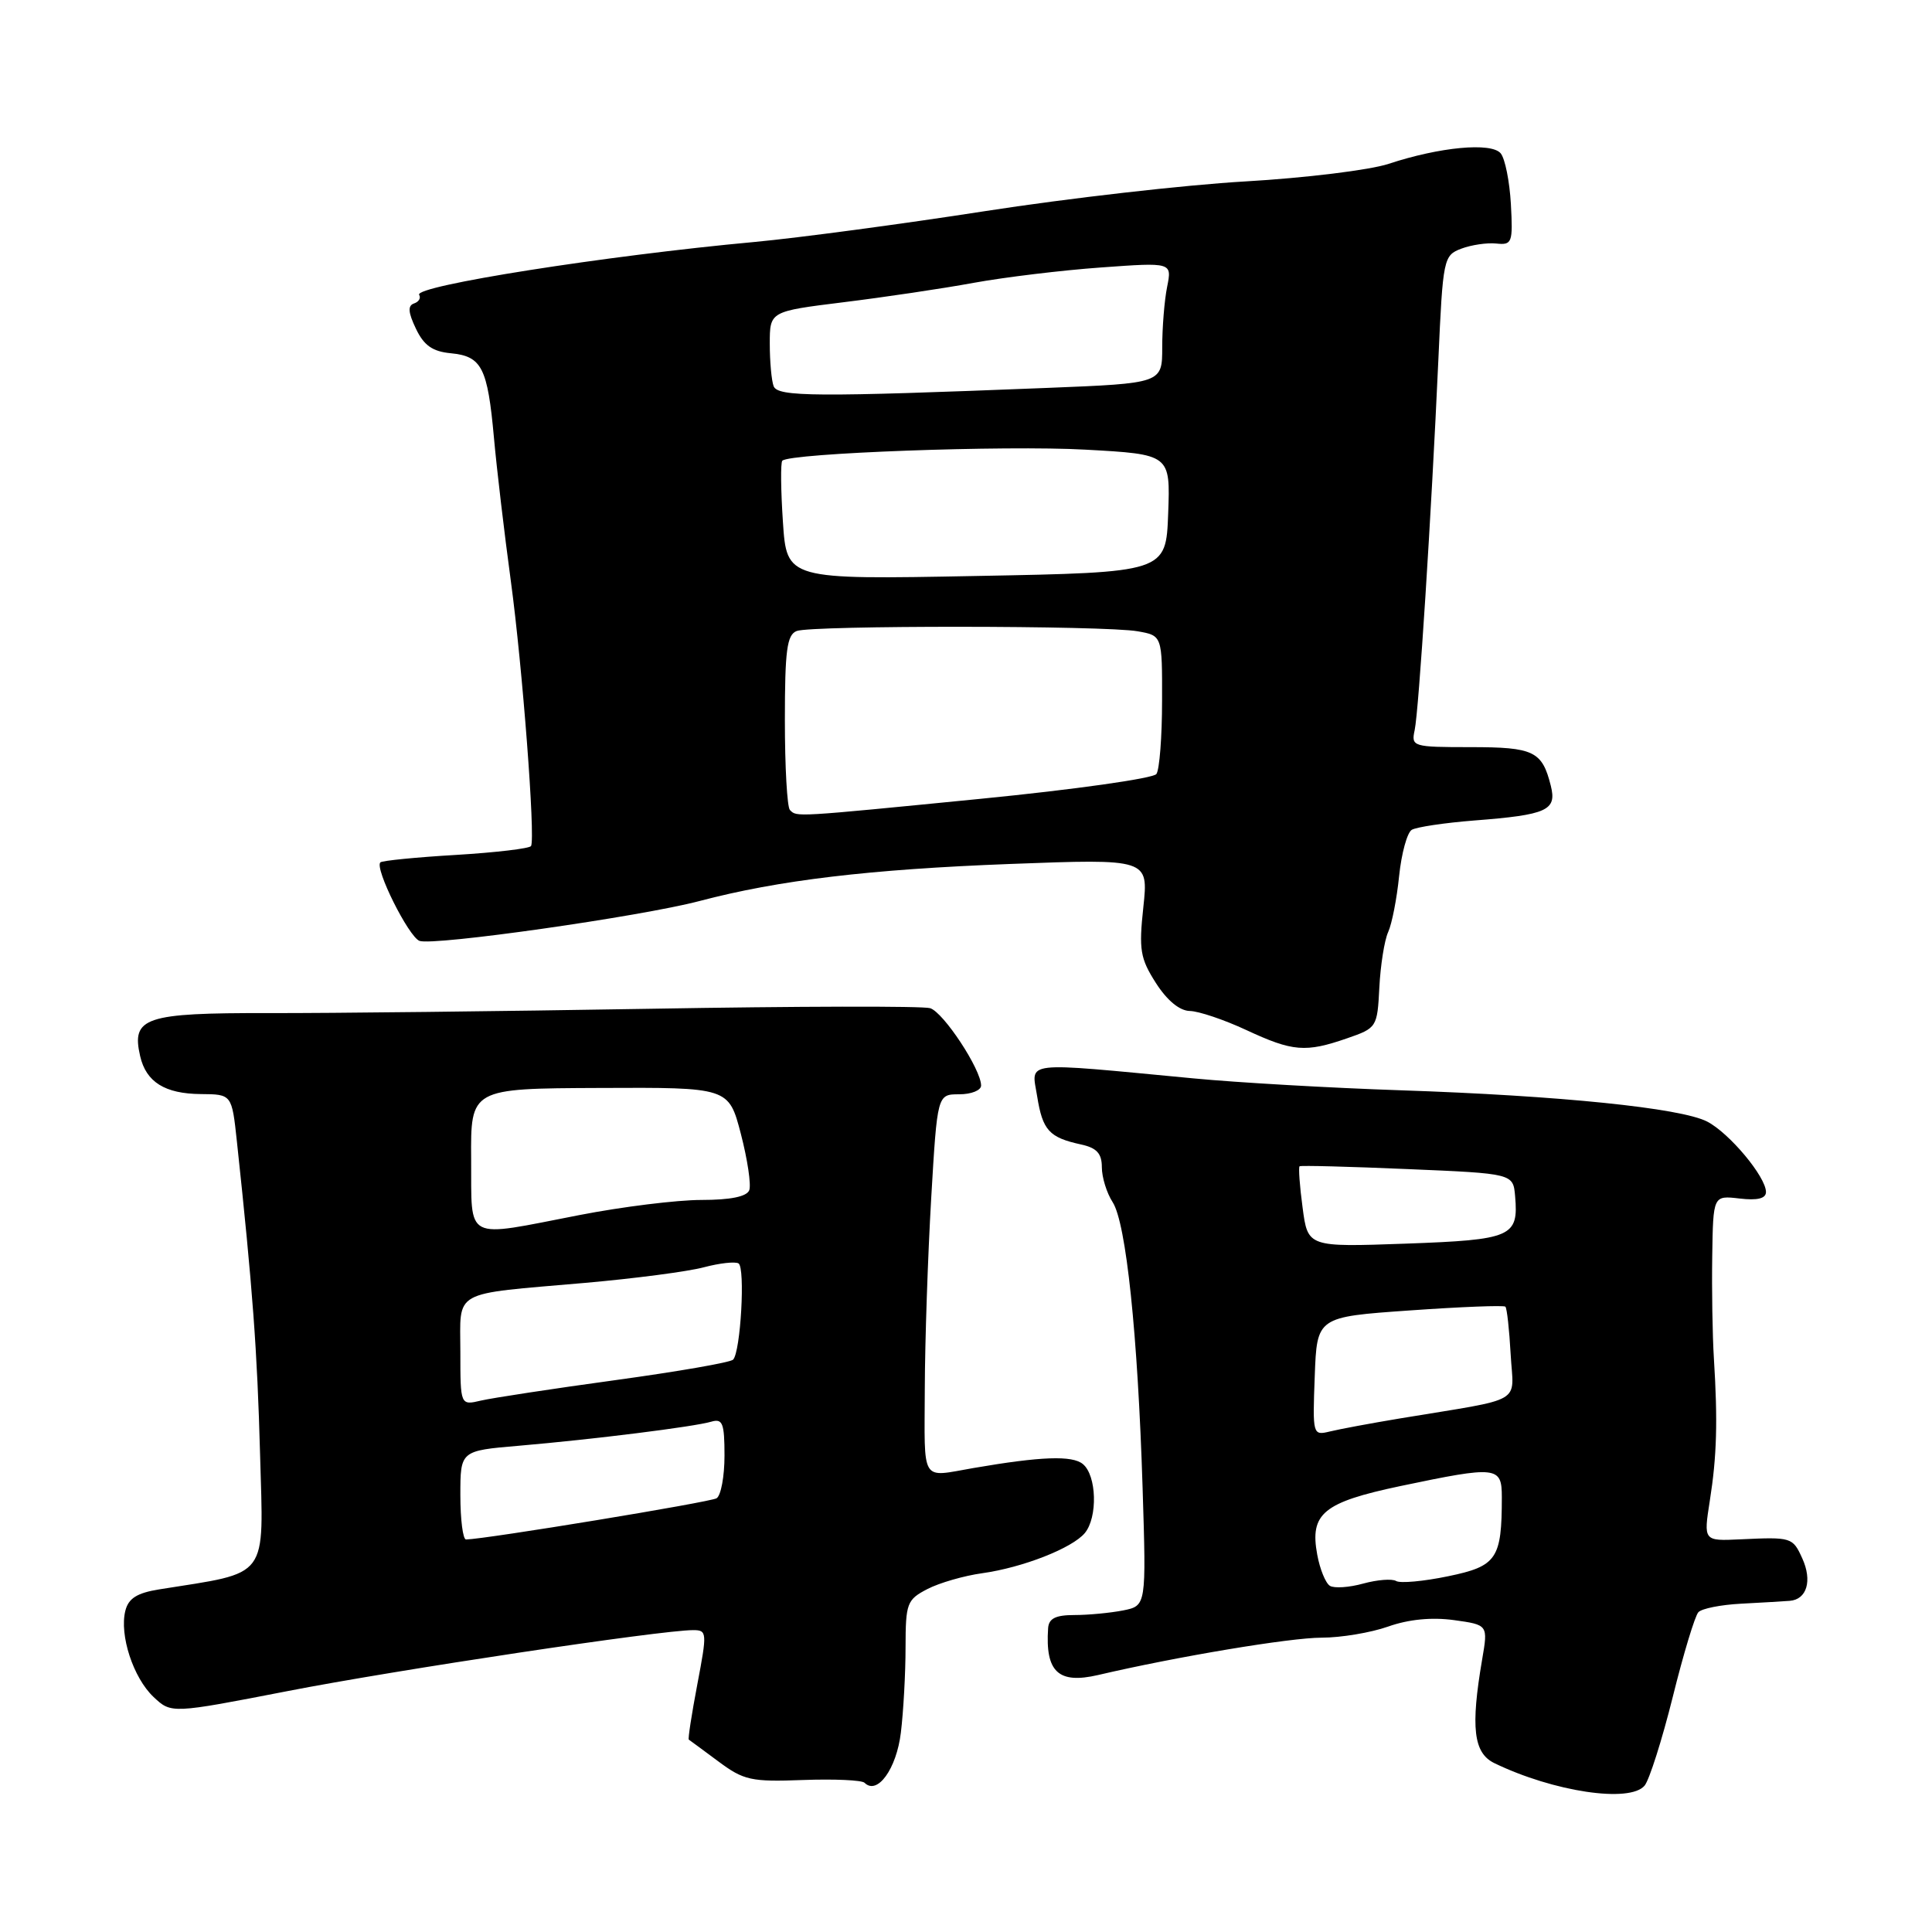 <?xml version="1.0" encoding="UTF-8" standalone="no"?>
<!DOCTYPE svg PUBLIC "-//W3C//DTD SVG 1.1//EN" "http://www.w3.org/Graphics/SVG/1.1/DTD/svg11.dtd" >
<svg xmlns="http://www.w3.org/2000/svg" xmlns:xlink="http://www.w3.org/1999/xlink" version="1.1" viewBox="0 0 256 256">
 <g >
 <path fill="currentColor"
d=" M 217.92 236.60 C 218.55 235.83 220.23 230.54 221.65 224.85 C 223.06 219.16 224.59 214.11 225.04 213.63 C 225.48 213.14 228.02 212.64 230.67 212.50 C 233.33 212.36 236.24 212.19 237.14 212.12 C 239.42 211.95 240.16 209.45 238.81 206.49 C 237.54 203.70 237.40 203.65 230.61 203.97 C 225.72 204.20 225.72 204.20 226.56 198.85 C 227.49 192.96 227.62 188.33 227.10 180.00 C 226.91 176.97 226.81 170.88 226.88 166.45 C 227.00 158.40 227.00 158.40 230.50 158.81 C 232.87 159.09 234.00 158.81 234.00 157.95 C 234.00 155.94 229.15 150.13 226.20 148.61 C 222.68 146.81 206.70 145.18 185.63 144.47 C 176.35 144.16 163.98 143.45 158.13 142.89 C 135.11 140.71 136.67 140.53 137.43 145.27 C 138.15 149.78 139.02 150.73 143.25 151.65 C 145.32 152.10 146.00 152.84 146.00 154.66 C 146.00 155.99 146.64 158.07 147.43 159.29 C 149.22 162.05 150.76 176.79 151.40 197.14 C 151.89 212.77 151.89 212.77 148.82 213.39 C 147.13 213.72 144.23 214.00 142.38 214.00 C 139.87 214.00 138.97 214.45 138.88 215.75 C 138.49 221.54 140.24 223.17 145.50 221.95 C 155.98 219.50 170.96 217.00 175.12 217.00 C 177.67 217.00 181.63 216.34 183.93 215.53 C 186.63 214.57 189.71 214.27 192.64 214.67 C 197.18 215.30 197.18 215.30 196.39 219.90 C 194.85 228.91 195.25 232.28 198.00 233.62 C 205.84 237.42 215.98 238.94 217.92 236.60 Z  M 119.37 229.58 C 119.71 226.79 119.99 221.70 119.99 218.28 C 120.00 212.43 120.17 211.96 122.90 210.55 C 124.49 209.73 127.75 208.79 130.15 208.46 C 135.52 207.71 142.08 205.14 143.75 203.13 C 145.47 201.04 145.32 195.51 143.49 194.00 C 142.09 192.83 137.94 192.98 129.00 194.52 C 121.91 195.74 122.50 196.70 122.54 184.00 C 122.56 177.68 122.95 166.31 123.39 158.75 C 124.20 145.00 124.20 145.00 127.10 145.00 C 128.70 145.00 130.00 144.48 130.00 143.84 C 130.00 141.70 125.02 134.14 123.25 133.59 C 122.29 133.29 105.53 133.33 86.00 133.67 C 66.47 134.00 43.77 134.26 35.53 134.24 C 19.19 134.21 17.39 134.81 18.57 139.94 C 19.36 143.38 21.85 144.93 26.61 144.97 C 30.72 145.00 30.72 145.00 31.39 151.25 C 33.48 170.74 34.09 178.99 34.46 192.68 C 34.92 209.46 35.82 208.25 21.10 210.60 C 18.16 211.07 17.02 211.79 16.61 213.43 C 15.80 216.65 17.66 222.33 20.35 224.86 C 22.70 227.07 22.70 227.07 38.10 224.08 C 52.56 221.26 87.59 216.00 91.84 216.00 C 93.69 216.00 93.71 216.29 92.40 223.18 C 91.65 227.13 91.14 230.43 91.27 230.51 C 91.39 230.59 93.16 231.89 95.19 233.40 C 98.55 235.90 99.53 236.12 106.39 235.86 C 110.53 235.71 114.21 235.87 114.56 236.23 C 116.25 237.91 118.79 234.39 119.37 229.58 Z  M 178.50 137.58 C 182.44 136.22 182.50 136.11 182.77 130.85 C 182.92 127.91 183.44 124.60 183.94 123.50 C 184.44 122.40 185.09 119.06 185.39 116.08 C 185.70 113.09 186.45 110.34 187.06 109.96 C 187.67 109.59 191.40 109.03 195.34 108.72 C 205.02 107.97 206.31 107.38 205.49 104.12 C 204.34 99.53 203.24 99.00 194.86 99.00 C 187.19 99.00 186.98 98.93 187.45 96.75 C 188.00 94.19 189.66 68.24 190.59 47.68 C 191.19 34.25 191.28 33.84 193.63 32.95 C 194.96 32.45 197.05 32.14 198.27 32.27 C 200.36 32.49 200.48 32.17 200.20 27.04 C 200.03 24.04 199.43 21.02 198.85 20.32 C 197.61 18.83 190.78 19.47 184.00 21.71 C 181.53 22.53 172.97 23.58 165.00 24.04 C 157.03 24.50 141.50 26.27 130.50 27.98 C 119.50 29.69 105.78 31.52 100.00 32.06 C 80.28 33.87 54.81 37.89 55.54 39.07 C 55.80 39.49 55.49 40.00 54.86 40.21 C 54.01 40.50 54.08 41.40 55.11 43.55 C 56.17 45.78 57.31 46.58 59.76 46.81 C 63.84 47.21 64.61 48.71 65.45 58.00 C 65.82 62.12 66.83 70.67 67.69 77.00 C 69.23 88.37 70.95 110.94 70.37 112.10 C 70.20 112.43 65.73 112.96 60.44 113.28 C 55.15 113.59 50.63 114.04 50.40 114.27 C 49.61 115.05 54.14 124.11 55.58 124.67 C 57.39 125.36 84.88 121.45 92.69 119.39 C 103.19 116.62 115.23 115.19 133.84 114.48 C 152.18 113.79 152.18 113.79 151.50 120.19 C 150.89 125.85 151.08 126.99 153.16 130.25 C 154.64 132.56 156.29 133.93 157.65 133.96 C 158.83 133.98 162.21 135.12 165.15 136.49 C 171.30 139.35 172.99 139.49 178.50 137.58 Z  M 176.22 210.13 C 175.65 209.78 174.89 207.92 174.54 206.00 C 173.53 200.55 175.33 199.07 185.56 196.91 C 198.38 194.22 199.00 194.29 199.00 198.38 C 199.00 206.56 198.34 207.53 191.89 208.86 C 188.62 209.54 185.52 209.82 184.99 209.49 C 184.46 209.17 182.50 209.32 180.64 209.83 C 178.77 210.35 176.78 210.48 176.22 210.13 Z  M 174.21 182.37 C 174.50 174.50 174.50 174.50 186.80 173.64 C 193.57 173.16 199.27 172.94 199.47 173.14 C 199.68 173.34 199.99 176.18 200.17 179.45 C 200.54 186.17 202.28 185.17 185.50 187.95 C 181.65 188.59 177.47 189.37 176.21 189.68 C 173.94 190.23 173.92 190.13 174.21 182.37 Z  M 172.60 160.01 C 172.21 157.13 172.04 154.66 172.20 154.54 C 172.37 154.41 178.80 154.58 186.50 154.91 C 200.50 155.50 200.50 155.50 200.76 158.50 C 201.23 163.89 200.34 164.28 186.24 164.79 C 173.29 165.25 173.29 165.25 172.60 160.01 Z  M 61.00 198.12 C 61.00 192.23 61.00 192.23 68.75 191.57 C 78.67 190.72 91.99 189.05 94.25 188.38 C 95.75 187.94 96.00 188.57 96.00 192.87 C 96.00 195.63 95.53 198.17 94.95 198.53 C 94.10 199.05 64.39 203.94 61.75 203.99 C 61.34 203.99 61.00 201.35 61.00 198.12 Z  M 61.00 179.14 C 61.00 170.79 59.64 171.55 77.50 169.99 C 84.10 169.41 91.20 168.48 93.27 167.92 C 95.35 167.37 97.41 167.14 97.86 167.41 C 98.77 167.97 98.14 179.12 97.14 180.16 C 96.79 180.53 89.75 181.75 81.50 182.88 C 73.25 184.01 65.26 185.23 63.75 185.58 C 61.00 186.23 61.00 186.23 61.00 179.14 Z  M 62.43 153.61 C 62.36 144.23 62.36 144.23 79.46 144.16 C 96.56 144.08 96.56 144.08 98.17 150.25 C 99.05 153.64 99.55 157.00 99.28 157.71 C 98.95 158.56 96.79 159.00 92.93 159.00 C 89.71 159.00 82.44 159.90 76.79 161.00 C 61.32 164.00 62.51 164.62 62.43 153.61 Z  M 104.67 107.33 C 104.30 106.97 104.00 101.61 104.00 95.44 C 104.00 86.17 104.27 84.11 105.57 83.61 C 107.56 82.85 146.42 82.87 150.75 83.65 C 154.00 84.22 154.00 84.22 153.98 92.86 C 153.98 97.61 153.64 101.98 153.23 102.56 C 152.83 103.14 142.38 104.62 130.00 105.84 C 105.06 108.30 105.60 108.27 104.67 107.33 Z  M 103.74 69.15 C 103.46 64.94 103.42 61.30 103.66 61.05 C 104.59 60.04 133.22 58.99 143.79 59.58 C 155.08 60.20 155.08 60.20 154.79 68.03 C 154.50 75.85 154.50 75.85 129.37 76.32 C 104.25 76.80 104.25 76.80 103.74 69.15 Z  M 102.51 51.17 C 102.23 50.44 102.00 47.91 102.00 45.55 C 102.00 41.26 102.00 41.26 111.75 40.05 C 117.11 39.39 124.88 38.24 129.00 37.48 C 133.12 36.73 140.73 35.81 145.90 35.44 C 155.30 34.76 155.30 34.76 154.65 38.01 C 154.29 39.79 154.00 43.40 154.00 46.02 C 154.00 50.79 154.00 50.79 138.75 51.40 C 108.09 52.62 103.05 52.59 102.51 51.17 Z "/>
</g>
</svg>